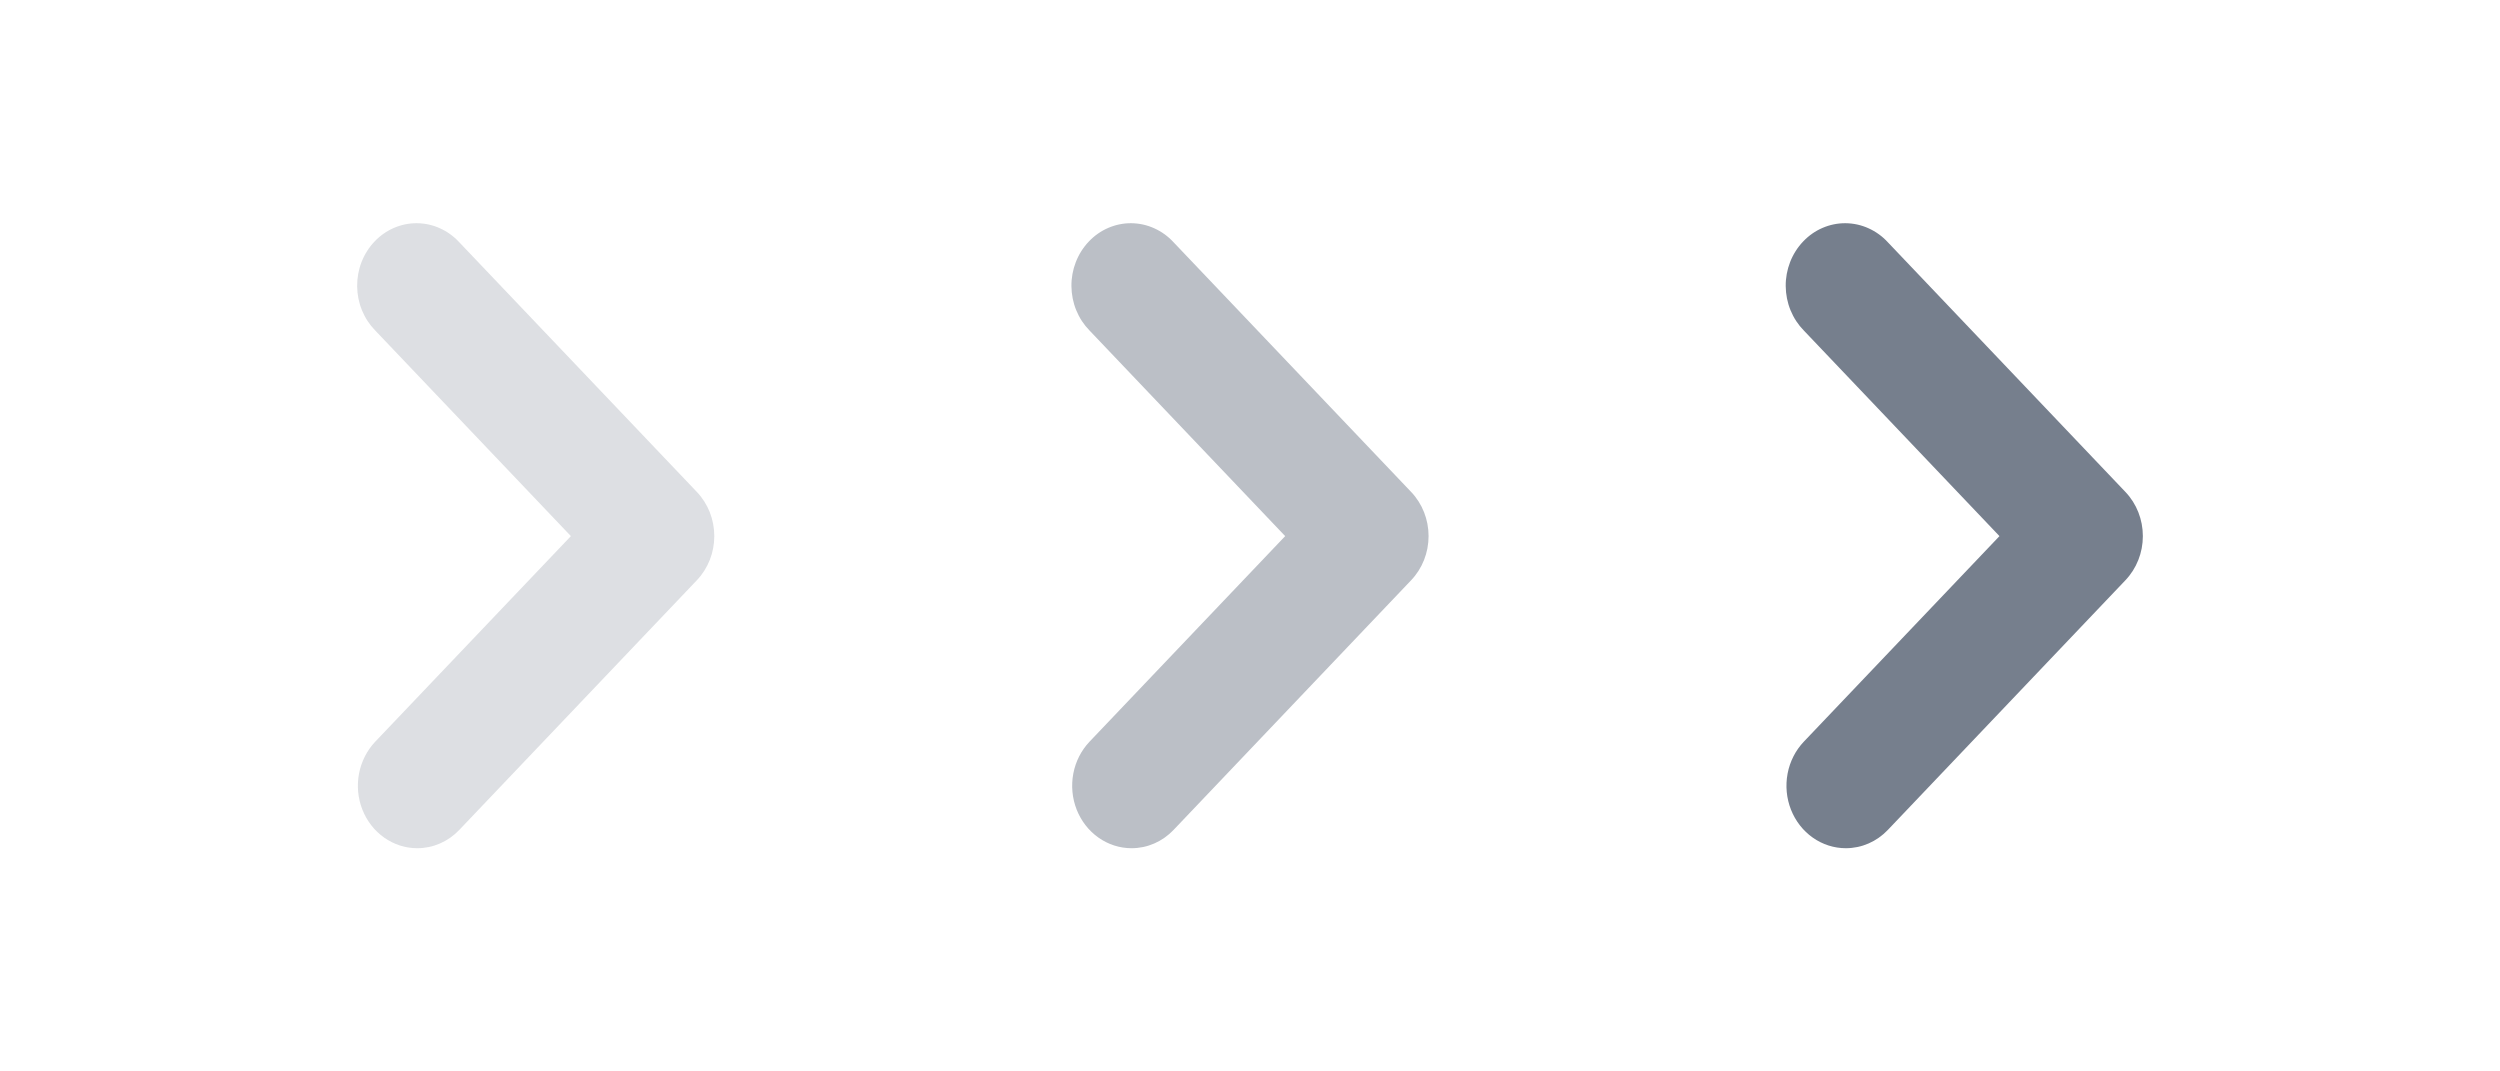 <svg width="56" height="24" viewBox="0 0 56 24" fill="none" xmlns="http://www.w3.org/2000/svg">
<g opacity="0.2">
<path d="M9.347 19C9.084 19 8.827 18.918 8.608 18.764C8.389 18.611 8.219 18.392 8.118 18.137C8.017 17.881 7.991 17.6 8.042 17.329C8.094 17.058 8.22 16.809 8.406 16.613L12.788 12.009L8.406 7.404C8.279 7.275 8.178 7.121 8.108 6.95C8.038 6.78 8.002 6.596 8 6.41C7.999 6.225 8.032 6.041 8.099 5.869C8.166 5.697 8.265 5.541 8.39 5.41C8.515 5.278 8.663 5.174 8.827 5.104C8.99 5.034 9.166 4.998 9.342 5C9.519 5.002 9.694 5.04 9.856 5.114C10.018 5.187 10.165 5.293 10.288 5.427L15.61 11.02C15.86 11.282 16 11.638 16 12.009C16 12.379 15.86 12.735 15.61 12.997L10.288 18.59C10.038 18.853 9.7 19 9.347 19Z" fill="#545F71"/>
</g>
<g opacity="0.4">
<path d="M25.347 19C25.084 19 24.827 18.918 24.608 18.764C24.389 18.611 24.219 18.392 24.118 18.137C24.017 17.881 23.991 17.6 24.042 17.329C24.093 17.058 24.22 16.809 24.406 16.613L28.788 12.009L24.406 7.404C24.279 7.275 24.178 7.121 24.108 6.95C24.038 6.78 24.002 6.596 24 6.41C23.998 6.225 24.032 6.041 24.099 5.869C24.166 5.697 24.265 5.541 24.39 5.41C24.515 5.278 24.663 5.174 24.827 5.104C24.99 5.034 25.166 4.998 25.342 5C25.519 5.002 25.694 5.04 25.856 5.114C26.018 5.187 26.165 5.293 26.288 5.427L31.61 11.02C31.86 11.282 32 11.638 32 12.009C32 12.379 31.86 12.735 31.61 12.997L26.288 18.59C26.038 18.853 25.7 19 25.347 19Z" fill="#545F71"/>
</g>
<g opacity="0.8">
<path d="M41.347 19C41.084 19 40.827 18.918 40.608 18.764C40.389 18.611 40.219 18.392 40.118 18.137C40.017 17.881 39.991 17.6 40.042 17.329C40.093 17.058 40.22 16.809 40.406 16.613L44.788 12.009L40.406 7.404C40.279 7.275 40.178 7.121 40.108 6.95C40.038 6.78 40.002 6.596 40 6.41C39.998 6.225 40.032 6.041 40.099 5.869C40.166 5.697 40.265 5.541 40.39 5.41C40.515 5.278 40.663 5.174 40.827 5.104C40.99 5.034 41.166 4.998 41.342 5C41.519 5.002 41.694 5.04 41.856 5.114C42.018 5.187 42.165 5.293 42.288 5.427L47.61 11.02C47.86 11.282 48 11.638 48 12.009C48 12.379 47.86 12.735 47.61 12.997L42.288 18.59C42.038 18.853 41.7 19 41.347 19Z" fill="#545F71"/>
</g>
</svg>
